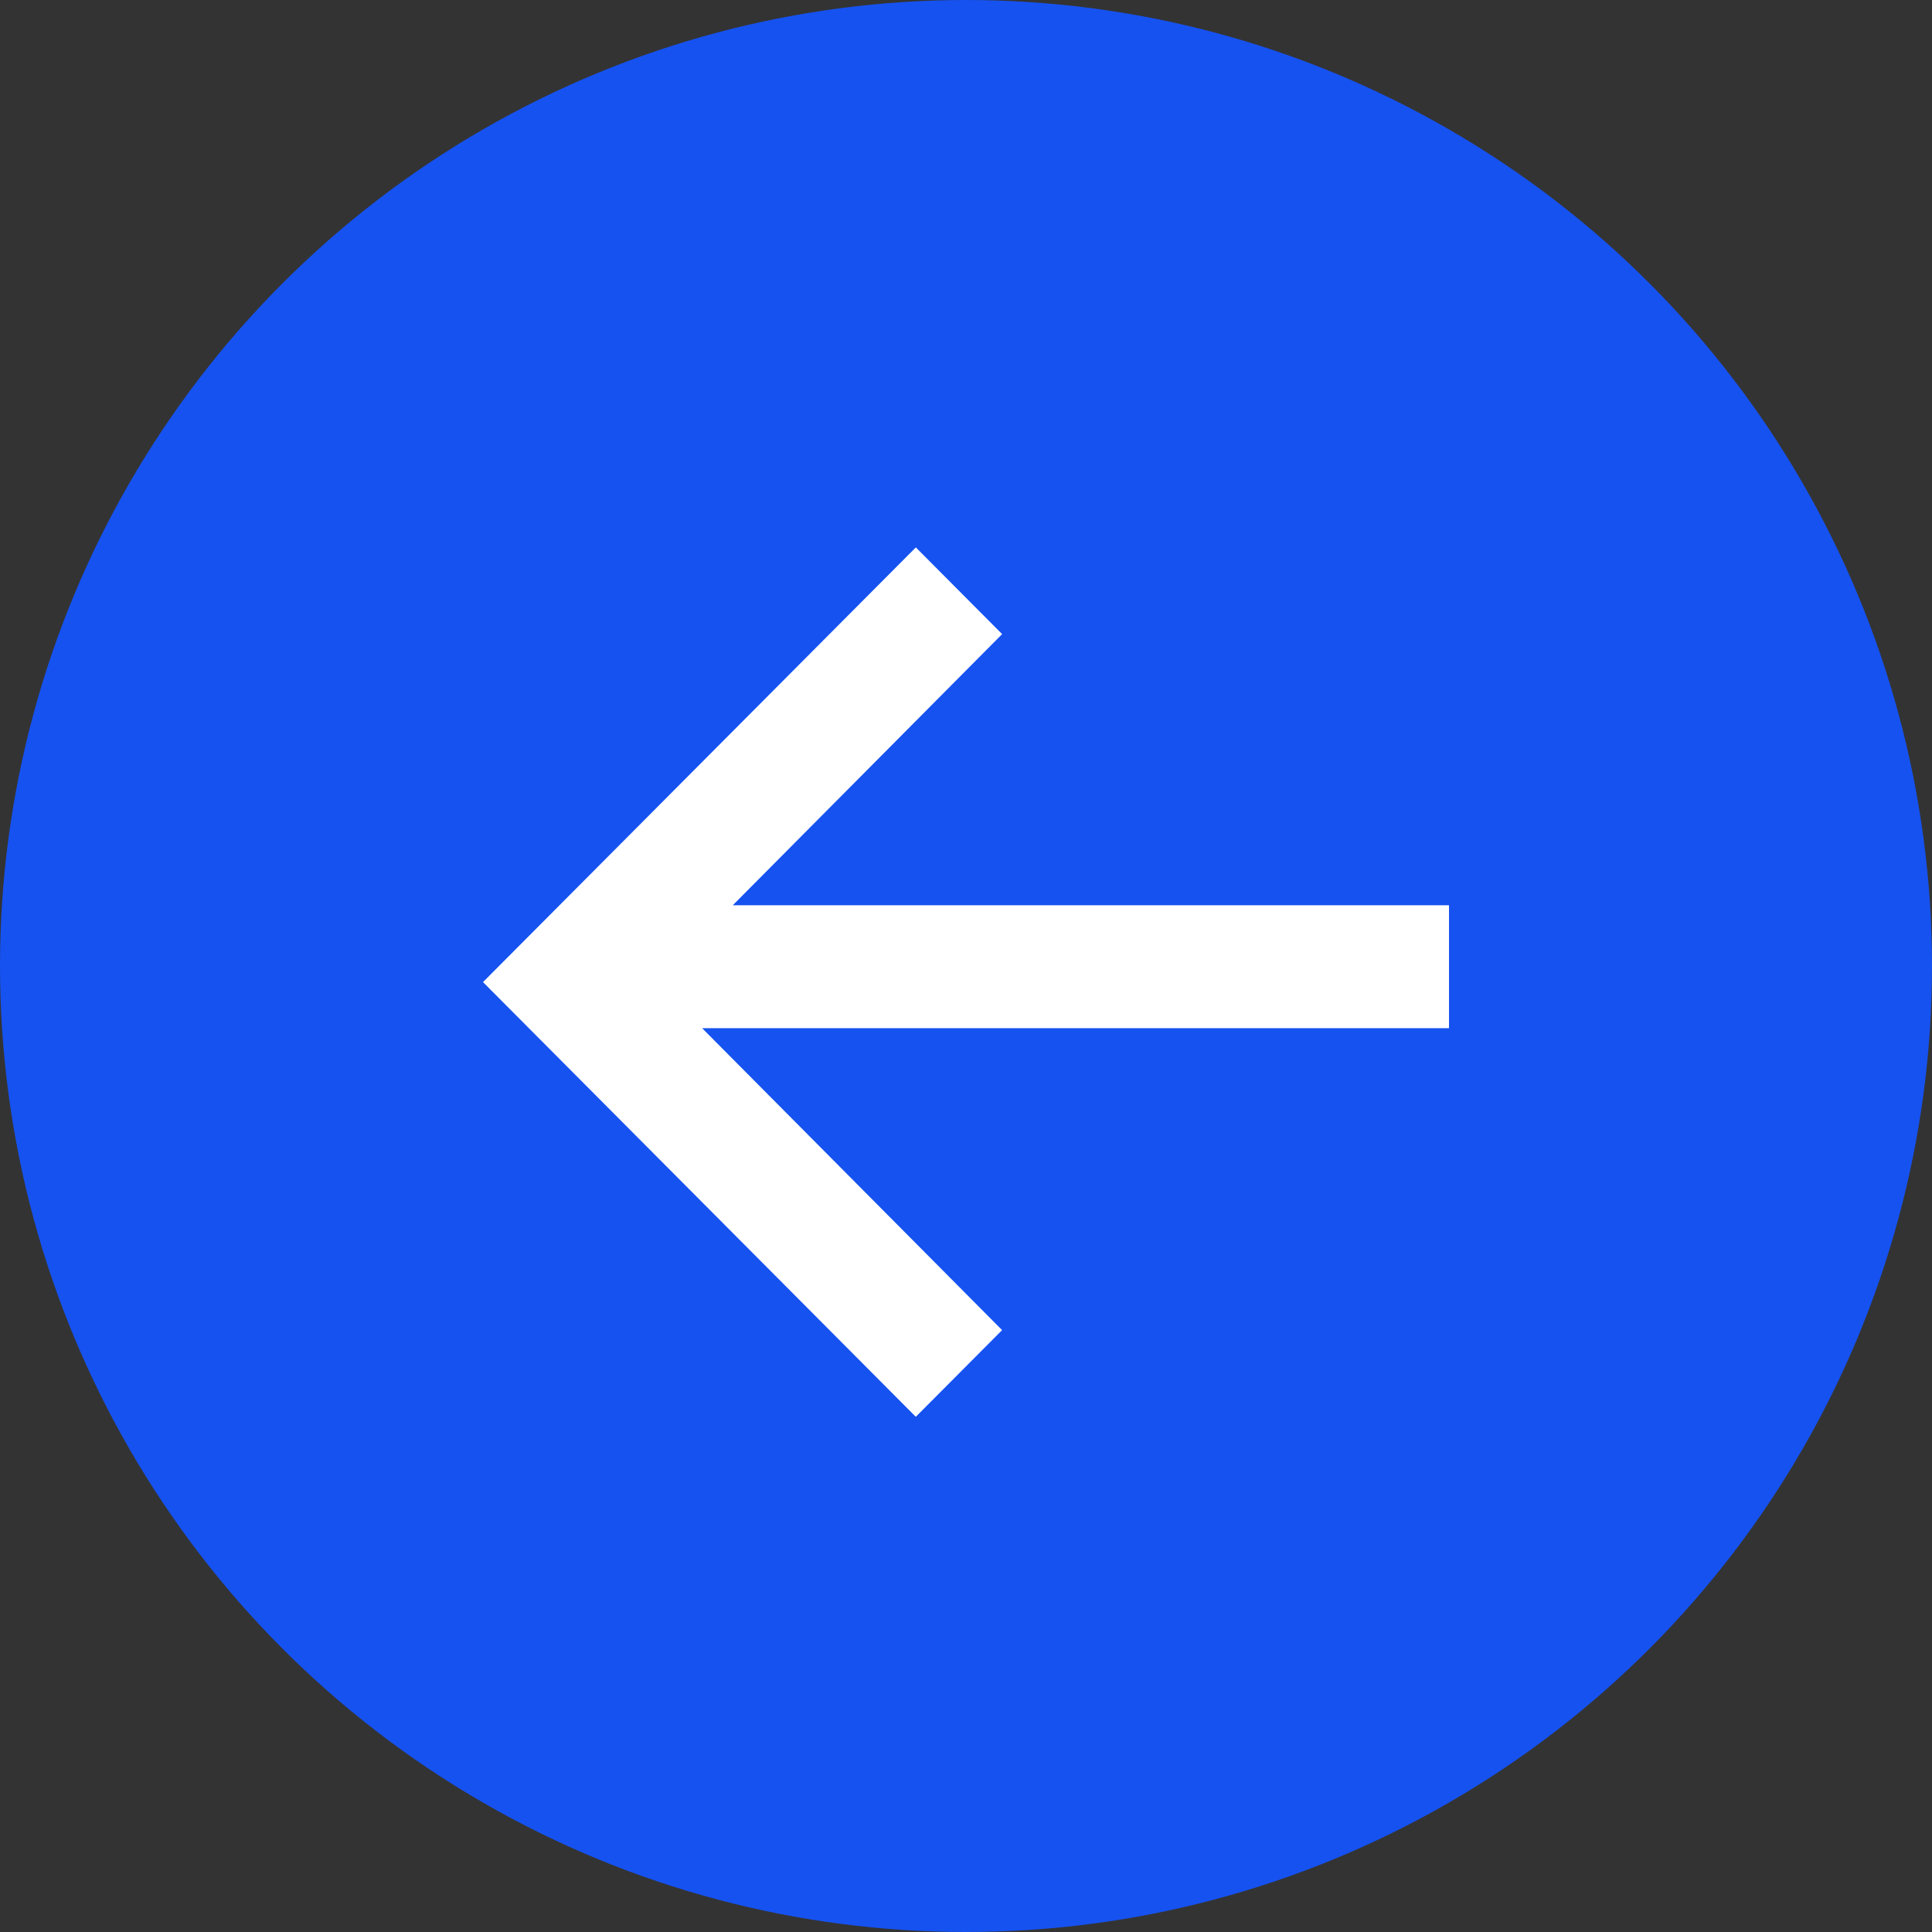 <svg xmlns="http://www.w3.org/2000/svg" width="60" height="60" viewBox="0 0 60 60"><rect x="0" y="0" width="60" height="60" fill="#333333" stroke="none"/><script xmlns=""/><g fill="none" fill-rule="evenodd"><circle fill="#1652F0" cx="30" cy="30" r="30"/><path fill="#FFF" d="M45 28.113H22.757l8.365-8.42L28.442 17 15 30.5 28.441 44l2.68-2.692-9.315-9.376H45v-3.819z" fill-rule="nonzero"/></g></svg>